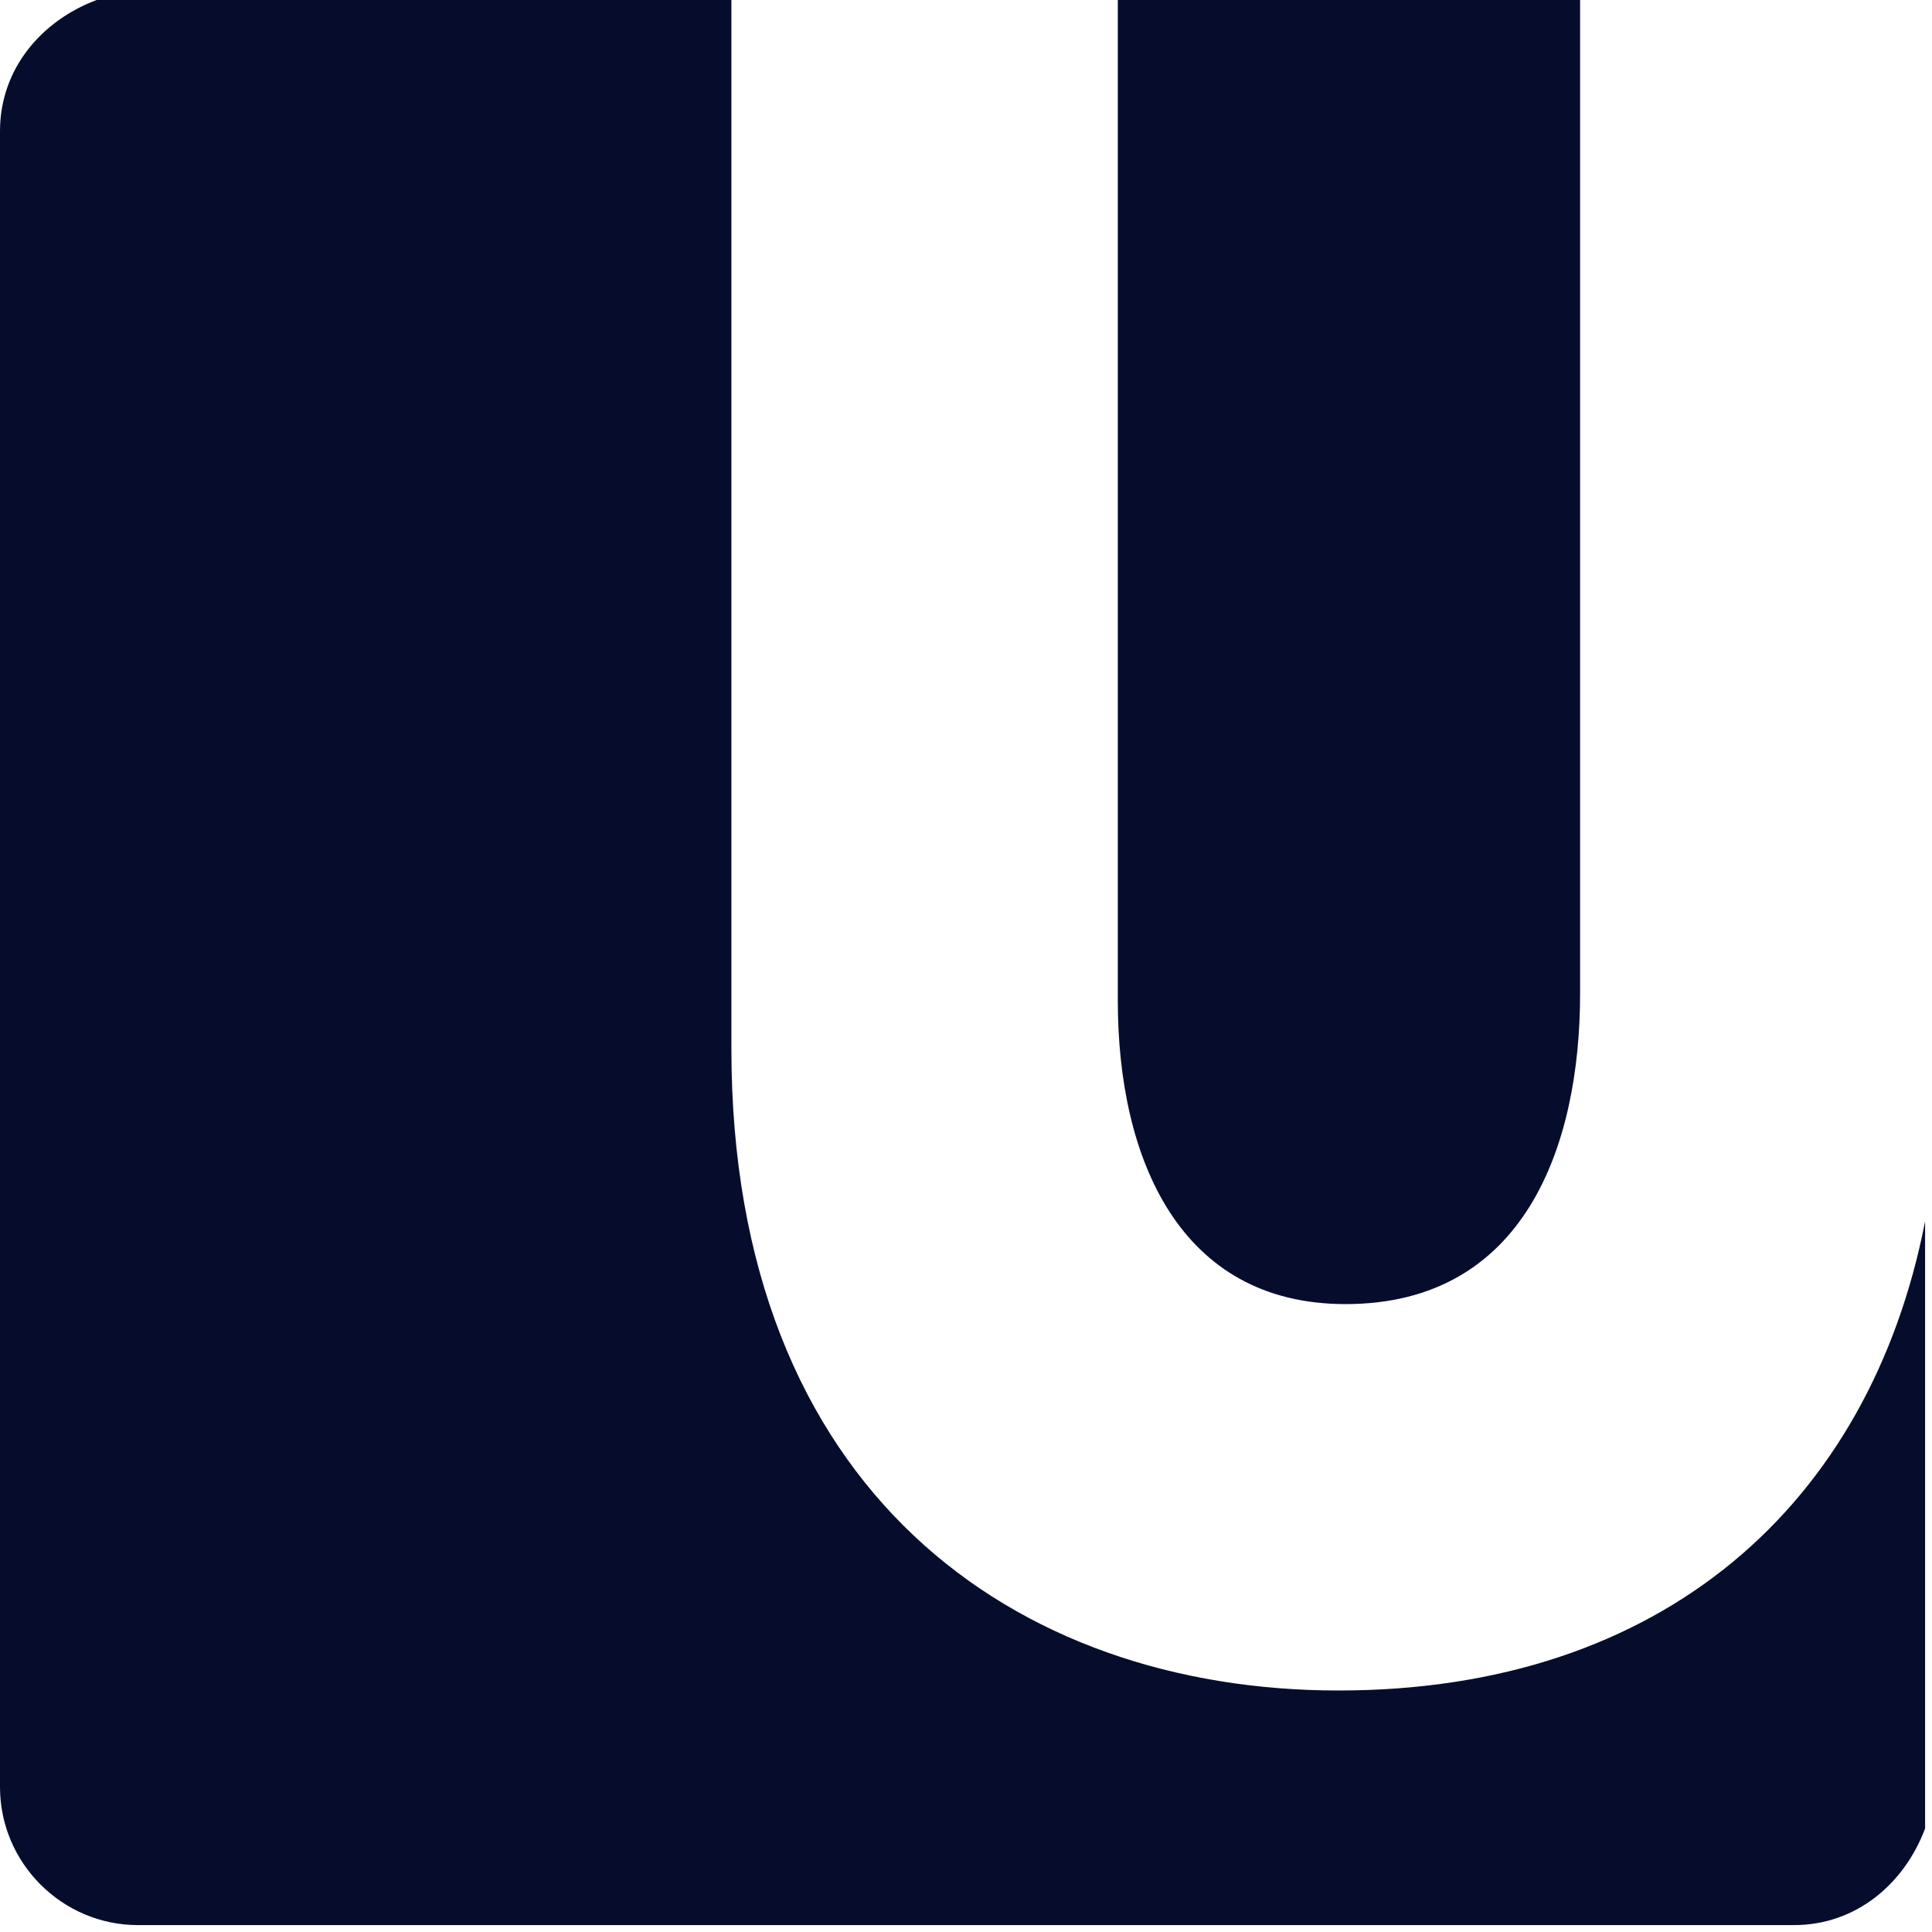 <?xml version="1.0" encoding="utf-8"?>
<!-- Generator: Adobe Illustrator 23.0.6, SVG Export Plug-In . SVG Version: 6.00 Build 0)  -->
<svg version="1.1" id="Layer_1" xmlns="http://www.w3.org/2000/svg" xmlns:xlink="http://www.w3.org/1999/xlink" x="0px" y="0px"
	 viewBox="0 0 28 28" style="enable-background:new 0 0 28 28;" xml:space="preserve">
<style type="text/css">
	.st0{fill:#060D2C;}
</style>
<title>Group</title>
<desc>Created with Sketch.</desc>
<path class="st0" d="M19.4,24.5c-4.7,0-8.8-2.9-8.8-9.3V0H1.4C0.6,0.3,0,1,0,1.9v24c0,1.1,0.9,2,2,2h24c0.9,0,1.6-0.6,1.9-1.4v-8.8
	C27.1,21.8,24.1,24.5,19.4,24.5z"/>
<path class="st0" d="M19.5,18.9c2.6,0,3.4-2.3,3.4-4.5V-0.1h-6.7v14.6C16.2,16.8,17.1,18.9,19.5,18.9z"/>
</svg>
